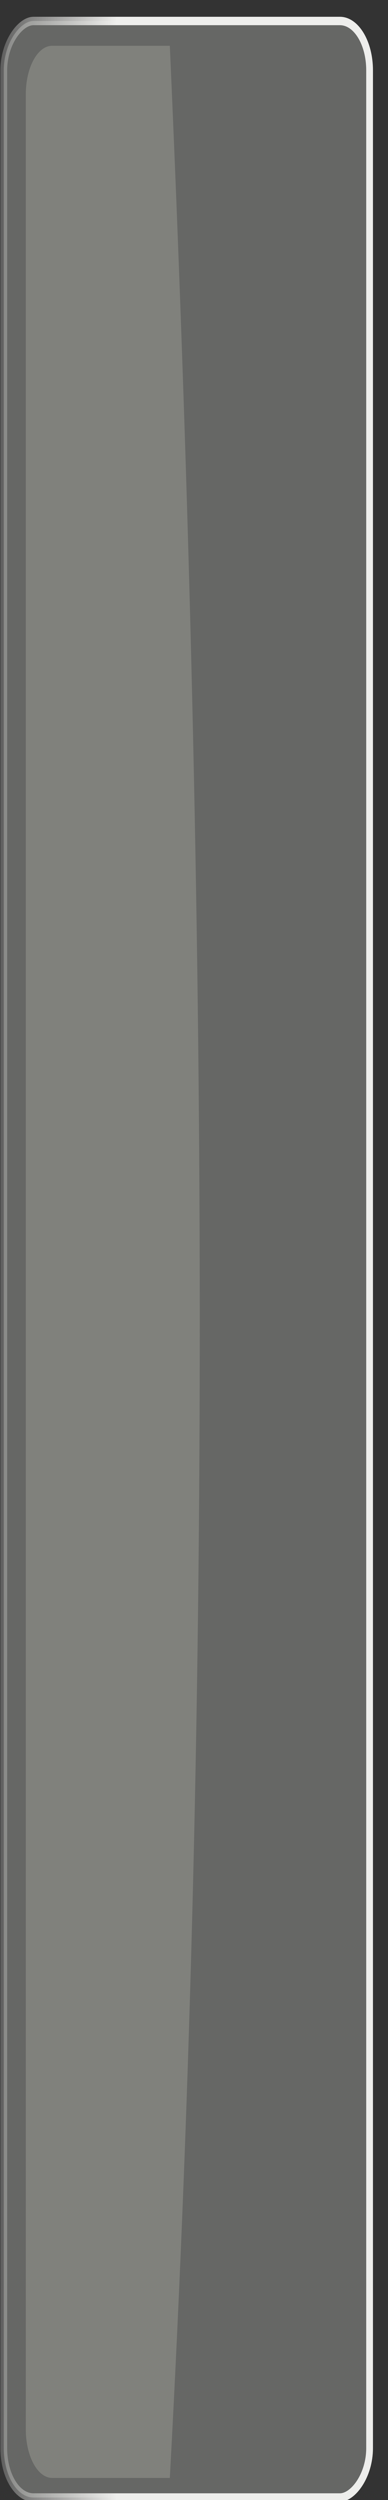 <?xml version="1.0" encoding="UTF-8" standalone="no"?>
<!-- Created with Inkscape (http://www.inkscape.org/) -->
<svg
   xmlns:dc="http://purl.org/dc/elements/1.1/"
   xmlns:cc="http://web.resource.org/cc/"
   xmlns:rdf="http://www.w3.org/1999/02/22-rdf-syntax-ns#"
   xmlns:svg="http://www.w3.org/2000/svg"
   xmlns="http://www.w3.org/2000/svg"
   xmlns:xlink="http://www.w3.org/1999/xlink"
   xmlns:sodipodi="http://sodipodi.sourceforge.net/DTD/sodipodi-0.dtd"
   xmlns:inkscape="http://www.inkscape.org/namespaces/inkscape"
   width="20.671"
   height="133.13"
   id="svg4590"
   sodipodi:version="0.32"
   inkscape:version="0.45.1"
   version="1.0"
   sodipodi:docbase="/home/lee/Work/amarok"
   sodipodi:docname="sidebar_button.svg"
   inkscape:output_extension="org.inkscape.output.svg.inkscape">
  <rect width="100%" height="100%" fill="#333333" stroke="none"/>
  <defs
     id="defs4592">
    <linearGradient
       inkscape:collect="always"
       id="linearGradient4133">
      <stop
         style="stop-color:#eeeeec;stop-opacity:1;"
         offset="0"
         id="stop4135" />
      <stop
         style="stop-color:#eeeeec;stop-opacity:0;"
         offset="1"
         id="stop4137" />
    </linearGradient>
    <linearGradient
       inkscape:collect="always"
       xlink:href="#linearGradient4133"
       id="linearGradient10418"
       gradientUnits="userSpaceOnUse"
       gradientTransform="matrix(0.453,0,0,0.354,-322.161,-185.086)"
       x1="313.739"
       y1="563.982"
       x2="313.739"
       y2="538.569" />
    <linearGradient
       y2="50.284"
       x2="104.15"
       y1="50.284"
       x1="0.15"
       gradientTransform="translate(95.851,31.431)"
       gradientUnits="userSpaceOnUse"
       id="linearGradient2414"
       xlink:href="#XMLID_13_"
       inkscape:collect="always" />
    <linearGradient
       y2="103.575"
       x2="8.268"
       y1="2.462"
       x1="8.268"
       gradientTransform="translate(95.851,31.431)"
       gradientUnits="userSpaceOnUse"
       id="linearGradient2411"
       xlink:href="#XMLID_14_"
       inkscape:collect="always" />
    <linearGradient
       y2="102.538"
       x2="96.033"
       y1="2.439"
       x1="96.033"
       gradientTransform="translate(95.851,31.431)"
       gradientUnits="userSpaceOnUse"
       id="linearGradient2408"
       xlink:href="#XMLID_15_"
       inkscape:collect="always" />
    <linearGradient
       y2="97.961"
       x2="99.212"
       y1="75.019"
       x1="99.212"
       gradientTransform="translate(95.851,31.431)"
       gradientUnits="userSpaceOnUse"
       id="linearGradient2404"
       xlink:href="#XMLID_18_"
       inkscape:collect="always" />
    <linearGradient
       y2="97.961"
       x2="5.633"
       y1="75.019"
       x1="5.633"
       gradientTransform="translate(95.851,31.431)"
       gradientUnits="userSpaceOnUse"
       id="linearGradient2401"
       xlink:href="#XMLID_18_"
       inkscape:collect="always" />
    <linearGradient
       y2="38.592"
       x2="93.15"
       y1="38.592"
       x1="11.15"
       gradientTransform="translate(95.851,31.431)"
       gradientUnits="userSpaceOnUse"
       id="linearGradient2393"
       xlink:href="#XMLID_20_"
       inkscape:collect="always" />
    <linearGradient
       y2="-2.289"
       x2="52.15"
       y1="75.185"
       x1="52.15"
       gradientTransform="translate(95.851,31.431)"
       gradientUnits="userSpaceOnUse"
       id="linearGradient2390"
       xlink:href="#XMLID_21_"
       inkscape:collect="always" />
    <linearGradient
       y2="48.573"
       x2="91.043"
       y1="48.573"
       x1="9.952"
       gradientUnits="userSpaceOnUse"
       id="XMLID_22_">
      <stop
         id="stop128"
         style="stop-color:#888888"
         offset="0" />
      <stop
         id="stop130"
         style="stop-color:#000000"
         offset="0.497" />
    </linearGradient>
    <linearGradient
       id="XMLID_21_"
       gradientUnits="userSpaceOnUse"
       x1="52.15"
       y1="80.711"
       x2="52.15"
       y2="-2.289">
      <stop
         offset="0"
         style="stop-color:#FFFFFF"
         id="stop119" />
      <stop
         offset="1"
         style="stop-color:#888888"
         id="stop121" />
    </linearGradient>
    <linearGradient
       id="XMLID_20_"
       gradientUnits="userSpaceOnUse"
       x1="11.15"
       y1="38.592"
       x2="93.15"
       y2="38.592">
      <stop
         offset="0.5"
         style="stop-color:#F7F7F5"
         id="stop112" />
      <stop
         offset="1"
         style="stop-color:#DDDDDD"
         id="stop114" />
    </linearGradient>
    <linearGradient
       y2="73.31"
       x2="52.149"
       y1="1.832"
       x1="52.149"
       gradientUnits="userSpaceOnUse"
       id="XMLID_19_">
      <stop
         id="stop105"
         style="stop-color:#F7F7F5"
         offset="0.5" />
      <stop
         id="stop107"
         style="stop-color:#DDDDDD"
         offset="1" />
    </linearGradient>
    <linearGradient
       id="XMLID_18_"
       gradientUnits="userSpaceOnUse"
       x1="99.212"
       y1="75.019"
       x2="99.212"
       y2="97.961">
      <stop
         offset="0"
         style="stop-color:#FFFFFF"
         id="stop96" />
      <stop
         offset="1"
         style="stop-color:#ffffff;stop-opacity:0;"
         id="stop98" />
    </linearGradient>
    <linearGradient
       id="XMLID_16_"
       gradientUnits="userSpaceOnUse"
       x1="3.461"
       y1="98.078"
       x2="100.838"
       y2="98.078">
      <stop
         offset="0"
         style="stop-color:#ffffff;stop-opacity:0;"
         id="stop80" />
      <stop
         offset="0.568"
         style="stop-color:#FFFFFF"
         id="stop82" />
      <stop
         offset="1"
         style="stop-color:#ffffff;stop-opacity:0;"
         id="stop84" />
    </linearGradient>
    <linearGradient
       id="XMLID_15_"
       gradientUnits="userSpaceOnUse"
       x1="96.033"
       y1="2.439"
       x2="96.033"
       y2="102.538">
      <stop
         offset="0"
         style="stop-color:#80848A"
         id="stop55" />
      <stop
         offset="0.305"
         style="stop-color:#83878D"
         id="stop57" />
      <stop
         offset="0.495"
         style="stop-color:#8B8F95"
         id="stop59" />
      <stop
         offset="0.654"
         style="stop-color:#999EA4"
         id="stop61" />
      <stop
         offset="0.794"
         style="stop-color:#ADB2B8"
         id="stop63" />
      <stop
         offset="0.811"
         style="stop-color:#B0B5BB"
         id="stop65" />
      <stop
         offset="0.881"
         style="stop-color:#AEB3B8"
         id="stop67" />
      <stop
         offset="0.925"
         style="stop-color:#A7ABB0"
         id="stop69" />
      <stop
         offset="0.961"
         style="stop-color:#9C9EA1"
         id="stop71" />
      <stop
         offset="0.994"
         style="stop-color:#8C8C8D"
         id="stop73" />
      <stop
         offset="1"
         style="stop-color:#888888"
         id="stop75" />
    </linearGradient>
    <linearGradient
       id="XMLID_14_"
       gradientUnits="userSpaceOnUse"
       x1="8.268"
       y1="2.462"
       x2="8.268"
       y2="103.575">
      <stop
         offset="0.5"
         style="stop-color:#aeb4bb;stop-opacity:1;"
         id="stop38" />
      <stop
         offset="0.811"
         style="stop-color:#B0B5BB"
         id="stop40" />
      <stop
         offset="0.881"
         style="stop-color:#AEB3B8"
         id="stop42" />
      <stop
         offset="0.925"
         style="stop-color:#A7ABB0"
         id="stop44" />
      <stop
         offset="0.961"
         style="stop-color:#9C9EA1"
         id="stop46" />
      <stop
         offset="0.994"
         style="stop-color:#8C8C8D"
         id="stop48" />
      <stop
         offset="1"
         style="stop-color:#888888;stop-opacity:1;"
         id="stop50" />
    </linearGradient>
    <linearGradient
       id="XMLID_13_"
       gradientUnits="userSpaceOnUse"
       x1="0.15"
       y1="50.284"
       x2="104.15"
       y2="50.284">
      <stop
         offset="0"
         style="stop-color:#DDDDDD"
         id="stop19" />
      <stop
         offset="0.676"
         style="stop-color:#a5acb3;stop-opacity:1"
         id="stop21" />
      <stop
         offset="0.811"
         style="stop-color:#B0B5BB"
         id="stop23" />
      <stop
         offset="0.881"
         style="stop-color:#AEB3B8"
         id="stop25" />
      <stop
         offset="0.925"
         style="stop-color:#A7ABB0"
         id="stop27" />
      <stop
         offset="0.972"
         style="stop-color:#b6b8ba;stop-opacity:1"
         id="stop29" />
      <stop
         offset="0.994"
         style="stop-color:#8C8C8D"
         id="stop31" />
      <stop
         offset="1"
         style="stop-color:#888888"
         id="stop33" />
    </linearGradient>
    <radialGradient
       gradientUnits="userSpaceOnUse"
       gradientTransform="matrix(1,0,0,1.099,0,-11.024)"
       r="79.182"
       cy="92.662"
       cx="53.332"
       id="XMLID_12_">
      <stop
         id="stop10"
         style="stop-color:#F7F7F5"
         offset="0.5" />
      <stop
         id="stop12"
         style="stop-color:#DDDDDD"
         offset="1" />
    </radialGradient>
    <clipPath
       clipPathUnits="userSpaceOnUse"
       id="clipPath3246">
      <path
         id="path3248"
         d="M 0.15,109.289 C 0.15,137.289 0.15,86.289 0.15,114.289 C 0.15,116.489 1.761,118.432 3.732,118.593 C 35.968,121.227 68.333,121.227 100.569,118.593 C 102.539,118.432 104.15,116.489 104.15,114.289 C 104.15,86.289 104.15,137.289 104.15,109.289 C 104.15,107.589 0.15,107.589 0.15,109.289 z "
         style="fill:#ff00ff;fill-opacity:1"
         sodipodi:nodetypes="cssssss" />
    </clipPath>
    <linearGradient
       inkscape:collect="always"
       xlink:href="#XMLID_13_"
       id="linearGradient3677"
       gradientUnits="userSpaceOnUse"
       x1="0.15"
       y1="50.284"
       x2="104.15"
       y2="50.284"
       gradientTransform="translate(11.851,11.716)" />
    <radialGradient
       inkscape:collect="always"
       xlink:href="#XMLID_12_"
       id="radialGradient3685"
       gradientUnits="userSpaceOnUse"
       gradientTransform="matrix(1,0,0,1.099,0,-11.024)"
       cx="53.332"
       cy="92.662"
       r="79.182" />
    <linearGradient
       inkscape:collect="always"
       xlink:href="#XMLID_19_"
       id="linearGradient3687"
       gradientUnits="userSpaceOnUse"
       x1="52.149"
       y1="1.832"
       x2="52.149"
       y2="73.31" />
    <linearGradient
       inkscape:collect="always"
       xlink:href="#XMLID_22_"
       id="linearGradient3689"
       gradientUnits="userSpaceOnUse"
       x1="9.952"
       y1="48.573"
       x2="91.043"
       y2="48.573" />
    <linearGradient
       inkscape:collect="always"
       xlink:href="#XMLID_21_"
       id="linearGradient3697"
       gradientUnits="userSpaceOnUse"
       gradientTransform="translate(11.851,11.716)"
       x1="52.15"
       y1="75.185"
       x2="52.15"
       y2="-2.289" />
    <linearGradient
       inkscape:collect="always"
       xlink:href="#XMLID_20_"
       id="linearGradient3700"
       gradientUnits="userSpaceOnUse"
       gradientTransform="translate(11.851,11.716)"
       x1="11.15"
       y1="38.592"
       x2="93.15"
       y2="38.592" />
    <linearGradient
       inkscape:collect="always"
       xlink:href="#XMLID_18_"
       id="linearGradient3708"
       gradientUnits="userSpaceOnUse"
       gradientTransform="translate(11.851,11.716)"
       x1="5.633"
       y1="75.019"
       x2="5.633"
       y2="97.961" />
    <linearGradient
       inkscape:collect="always"
       xlink:href="#XMLID_18_"
       id="linearGradient3711"
       gradientUnits="userSpaceOnUse"
       gradientTransform="translate(11.851,11.716)"
       x1="99.212"
       y1="75.019"
       x2="99.212"
       y2="97.961" />
    <linearGradient
       inkscape:collect="always"
       xlink:href="#XMLID_15_"
       id="linearGradient3715"
       gradientUnits="userSpaceOnUse"
       gradientTransform="translate(11.851,11.716)"
       x1="96.033"
       y1="2.439"
       x2="96.033"
       y2="102.538" />
    <linearGradient
       inkscape:collect="always"
       xlink:href="#XMLID_14_"
       id="linearGradient3718"
       gradientUnits="userSpaceOnUse"
       gradientTransform="translate(11.851,11.716)"
       x1="8.268"
       y1="2.462"
       x2="8.268"
       y2="103.575" />
    <radialGradient
       r="40.029"
       cy="59.187"
       cx="53.198"
       gradientTransform="matrix(0.667,0,0,0.757,20.721,14.064)"
       gradientUnits="userSpaceOnUse"
       id="radialGradient3253"
       xlink:href="#radialGradient3163"
       inkscape:collect="always" />
    <linearGradient
       y2="0"
       x2="58.001"
       y1="116"
       x1="58.001"
       gradientUnits="userSpaceOnUse"
       id="XMLID_6_">
      <stop
         id="stop9"
         style="stop-color:#555555"
         offset="0" />
      <stop
         id="stop11"
         style="stop-color:#595959"
         offset="0.274" />
      <stop
         id="stop13"
         style="stop-color:#666666"
         offset="0.562" />
      <stop
         id="stop15"
         style="stop-color:#7B7B7B"
         offset="0.856" />
      <stop
         id="stop17"
         style="stop-color:#888888"
         offset="1" />
    </linearGradient>
    <filter
       id="AI_Sfocatura_4">
      <feGaussianBlur
         id="feGaussianBlur6"
         stdDeviation="4" />
    </filter>
    <radialGradient
       gradientTransform="translate(559.143,-264.286)"
       gradientUnits="userSpaceOnUse"
       r="48"
       cy="58"
       cx="58"
       id="XMLID_7_">
      <stop
         id="stop26"
         style="stop-color:#FFFFFF"
         offset="0" />
      <stop
         id="stop28"
         style="stop-color:#FFFFFF"
         offset="0.574" />
      <stop
         id="stop30"
         style="stop-color:#FBFBFB"
         offset="0.684" />
      <stop
         id="stop32"
         style="stop-color:#EEEEEE"
         offset="0.8" />
      <stop
         id="stop34"
         style="stop-color:#DDDDDD"
         offset="0.9" />
      <stop
         id="stop36"
         style="stop-color:#BBBBBB"
         offset="1" />
    </radialGradient>
    <radialGradient
       gradientUnits="userSpaceOnUse"
       gradientTransform="matrix(0.667,0,0,0.757,20.721,14.064)"
       r="40.029"
       cy="59.187"
       cx="53.198"
       id="XMLID_8_">
      <stop
         id="stop41"
         style="stop-color:#323232"
         offset="0" />
      <stop
         id="stop43"
         style="stop-color:#363636"
         offset="0.208" />
      <stop
         id="stop45"
         style="stop-color:#434343"
         offset="0.428" />
      <stop
         id="stop47"
         style="stop-color:#585858"
         offset="0.653" />
      <stop
         id="stop49"
         style="stop-color:#757575"
         offset="0.88" />
      <stop
         id="stop51"
         style="stop-color:#888888"
         offset="1" />
    </radialGradient>
    <linearGradient
       gradientTransform="translate(559.143,-264.286)"
       y2="34"
       x2="104.052"
       y1="34"
       x1="11.949"
       gradientUnits="userSpaceOnUse"
       id="XMLID_9_">
      <stop
         id="stop56"
         style="stop-color:#FFFFFF"
         offset="0" />
      <stop
         id="stop58"
         style="stop-color:#ffffff;stop-opacity:0;"
         offset="0.8" />
    </linearGradient>
    <radialGradient
       id="radialGradient3163"
       cx="53.198"
       cy="59.187"
       r="40.029"
       gradientTransform="matrix(0.667,0,0,0.757,20.721,14.064)"
       gradientUnits="userSpaceOnUse">
      <stop
         offset="0"
         style="stop-color:#000000;stop-opacity:1;"
         id="stop3165" />
      <stop
         offset="1"
         style="stop-color:#666666;stop-opacity:1;"
         id="stop3175" />
    </radialGradient>
    <radialGradient
       r="40.029"
       fy="68.341"
       fx="80.342"
       cy="68.341"
       cx="80.342"
       gradientTransform="matrix(-0.263,4.7377213e-8,1.5110247e-8,0.752,61.139,12.612)"
       gradientUnits="userSpaceOnUse"
       id="radialGradient2197"
       xlink:href="#radialGradient3163"
       inkscape:collect="always" />
    <linearGradient
       inkscape:collect="always"
       xlink:href="#XMLID_9_"
       id="linearGradient2405"
       gradientUnits="userSpaceOnUse"
       gradientTransform="matrix(0.375,0,0,0.375,819.195,323.788)"
       x1="11.949"
       y1="34"
       x2="104.052"
       y2="34" />
    <radialGradient
       inkscape:collect="always"
       xlink:href="#XMLID_7_"
       id="radialGradient2408"
       gradientUnits="userSpaceOnUse"
       gradientTransform="matrix(0.711,0,0,0.788,689.324,333.313)"
       cx="58"
       cy="58"
       r="48" />
    <linearGradient
       inkscape:collect="always"
       xlink:href="#XMLID_7_"
       id="linearGradient3494"
       x1="623.073"
       y1="392.161"
       x2="656.05"
       y2="392.161"
       gradientUnits="userSpaceOnUse" />
  </defs>
  <sodipodi:namedview
     id="base"
     pagecolor="#ffffff"
     bordercolor="#666666"
     borderopacity="1.0"
     gridtolerance="10000"
     guidetolerance="10"
     objecttolerance="10"
     inkscape:pageopacity="0.0"
     inkscape:pageshadow="2"
     inkscape:zoom="3.959798"
     inkscape:cx="65.712751"
     inkscape:cy="73.082404"
     inkscape:document-units="px"
     inkscape:current-layer="layer1"
     inkscape:showpageshadow="false"
     inkscape:window-width="1680"
     inkscape:window-height="972"
     inkscape:window-x="0"
     inkscape:window-y="0" />
  <g
     inkscape:label="Layer 1"
     inkscape:groupmode="layer"
     id="layer1"
     transform="translate(-635.379,-325.797)">
    <path
       d="M 840.945,345.538 C 847.615,345.538 853.682,343.614 858.214,340.472 C 856.02,333.006 849.111,327.538 840.945,327.538 C 832.778,327.538 825.869,333.006 823.676,340.472 C 828.207,343.614 834.273,345.538 840.945,345.538 z "
       id="path60"
       style="opacity:0.5;fill:url(#linearGradient2405)" />
    <g
       id="g10408"
       transform="matrix(0.9,0,0,1.123,628.494,190.652)"
       inkscape:export-filename="/home/lee/Work/amarok/amarok1-3-1.png"
       inkscape:export-xdpi="89.999985"
       inkscape:export-ydpi="89.999985">
      <rect
         transform="matrix(0,-1,1,0,0,0)"
         height="21.654"
         x="-238.773"
         y="7.874"
         ry="1.758"
         rx="2.34"
         width="117.435"
         id="rect10410"
         style="fill:#666765;fill-opacity:1;stroke:url(#linearGradient10418);stroke-width:0.399;stroke-linecap:round;stroke-linejoin:round;stroke-miterlimit:4;stroke-dasharray:none;stroke-dashoffset:1.088;stroke-opacity:1"
         inkscape:export-filename="/home/lee/Work/amarok/service-browser-element.png"
         inkscape:export-xdpi="89.999985"
         inkscape:export-ydpi="89.999985" />
      <path
         style="opacity:0.8;fill:#878782;fill-opacity:1;stroke:none;stroke-width:1.051;stroke-linecap:round;stroke-linejoin:round;stroke-miterlimit:4;stroke-dashoffset:1.088;stroke-opacity:1"
         d="M 9.178,235.545 C 9.178,236.818 9.877,237.844 10.737,237.844 L 17.703,237.844 C 20.27,199.952 19.854,161.42 17.703,122.514 L 10.737,122.514 C 9.877,122.514 9.178,123.539 9.178,124.812 L 9.178,235.545 z "
         id="path10412"
         inkscape:export-filename="/home/lee/Work/amarok/service-browser-element.png"
         inkscape:export-xdpi="89.999985"
         inkscape:export-ydpi="89.999985" />
    </g>
  </g>
</svg>
